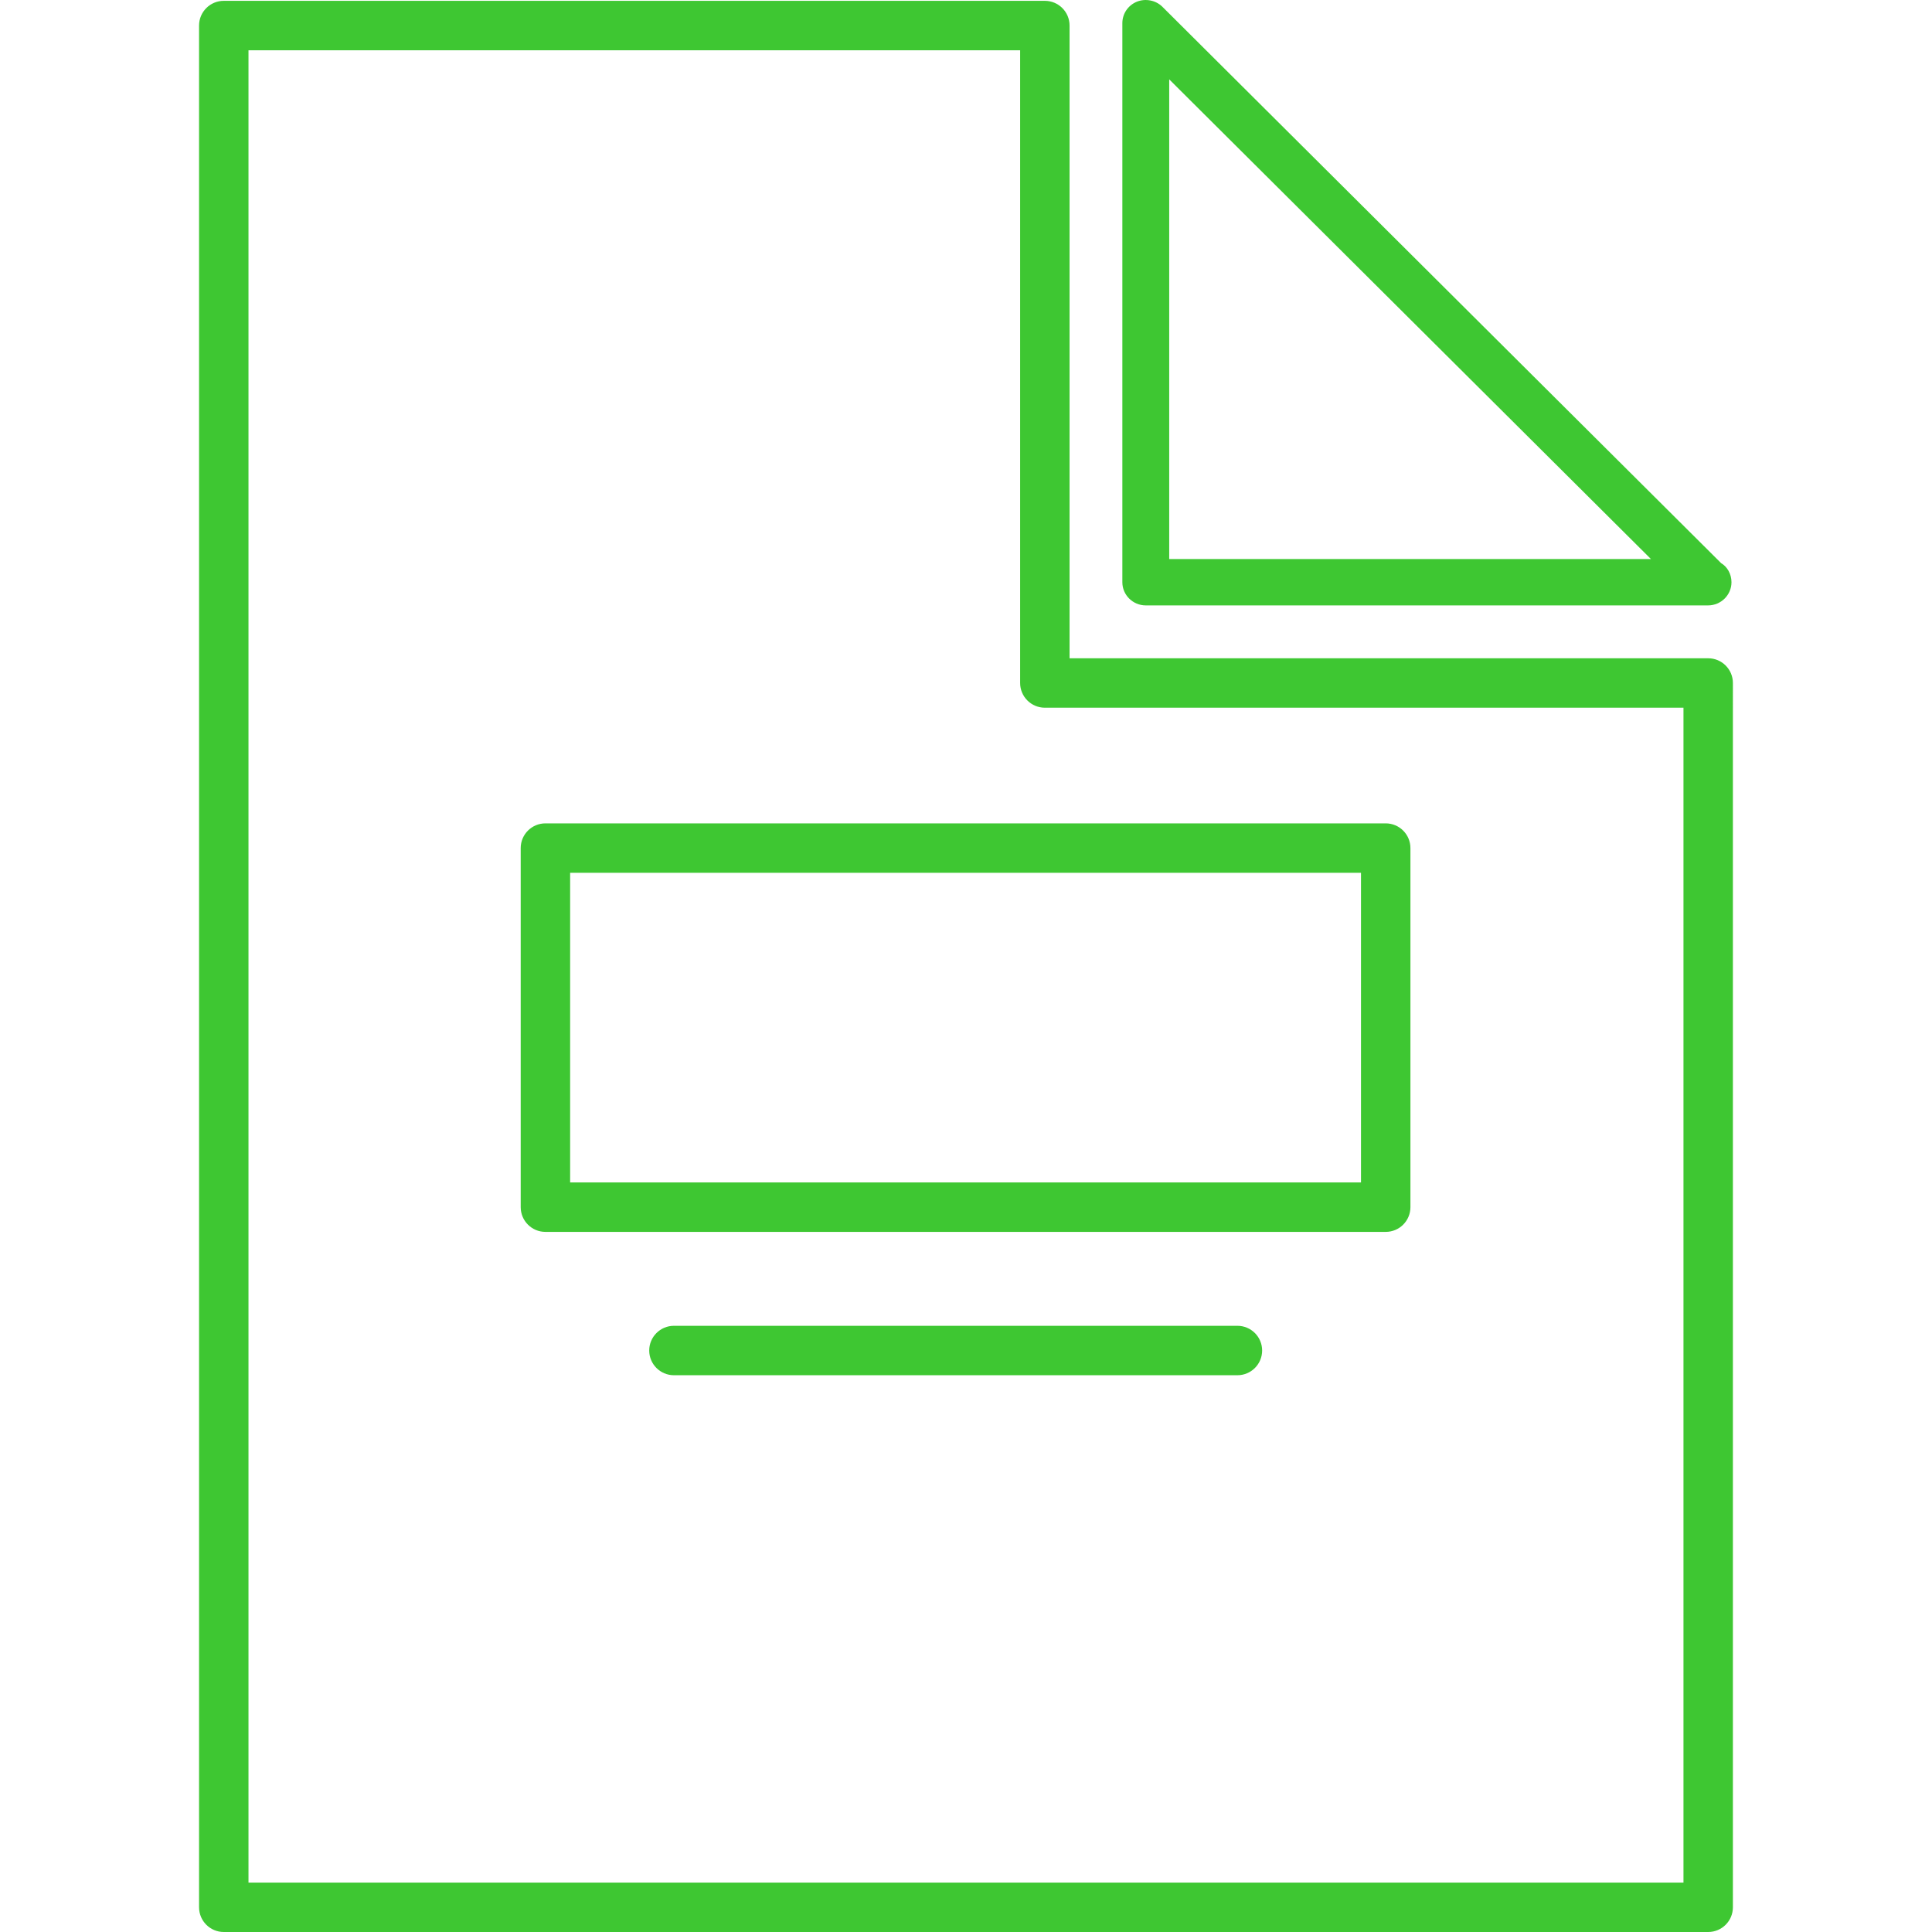 <?xml version="1.0" encoding="iso-8859-1"?>
<!-- Generator: Adobe Illustrator 18.1.1, SVG Export Plug-In . SVG Version: 6.00 Build 0)  -->
<svg xmlns="http://www.w3.org/2000/svg" xmlns:xlink="http://www.w3.org/1999/xlink" version="1.1" id="Capa_1" x="0px" y="0px" viewBox="0 0 48.858 48.858" style="enable-background:new 0 0 48.858 48.858;" xml:space="preserve" width="512px" height="512px">
<g>
	<path d="M5.659,48.858h37.539c0.345,0,0.625-0.28,0.625-0.625V17.272c0-0.345-0.28-0.625-0.625-0.625h-16.15   V0.646c0-0.345-0.28-0.625-0.625-0.625H5.659c-0.345,0-0.625,0.28-0.625,0.625v47.587C5.034,48.578,5.314,48.858,5.659,48.858z    M6.284,1.271h19.514v16.001c0,0.345,0.28,0.625,0.625,0.625h16.15v29.711H6.284V1.271z" fill="#3ec732"/>
	<path d="M28.976,15.31h14.218c0.327,0,0.593-0.263,0.593-0.586c0-0.205-0.105-0.392-0.261-0.482   l-14.13-14.07c-0.167-0.166-0.426-0.217-0.646-0.129c-0.223,0.091-0.367,0.304-0.367,0.542v14.139   C28.383,15.047,28.649,15.31,28.976,15.31z M29.568,2.007l12.183,12.131H29.568V2.007z" fill="#3ec732"/>
	<path d="M35.043,20.822h-21.25c-0.345,0-0.625,0.28-0.625,0.625v9.081c0,0.345,0.28,0.625,0.625,0.625h21.25   c0.345,0,0.625-0.28,0.625-0.625v-9.081C35.668,21.102,35.388,20.822,35.043,20.822z M34.418,29.903h-20v-7.831h20V29.903z" fill="#3ec732"/>
	<path d="M31.293,33.528h-14.25c-0.345,0-0.625,0.28-0.625,0.625s0.28,0.625,0.625,0.625h14.25   c0.345,0,0.625-0.28,0.625-0.625S31.638,33.528,31.293,33.528z" fill="#3ec732"/>
</g>
<g>
</g>
<g>
</g>
<g>
</g>
<g>
</g>
<g>
</g>
<g>
</g>
<g>
</g>
<g>
</g>
<g>
</g>
<g>
</g>
<g>
</g>
<g>
</g>
<g>
</g>
<g>
</g>
<g>
</g>
</svg>
